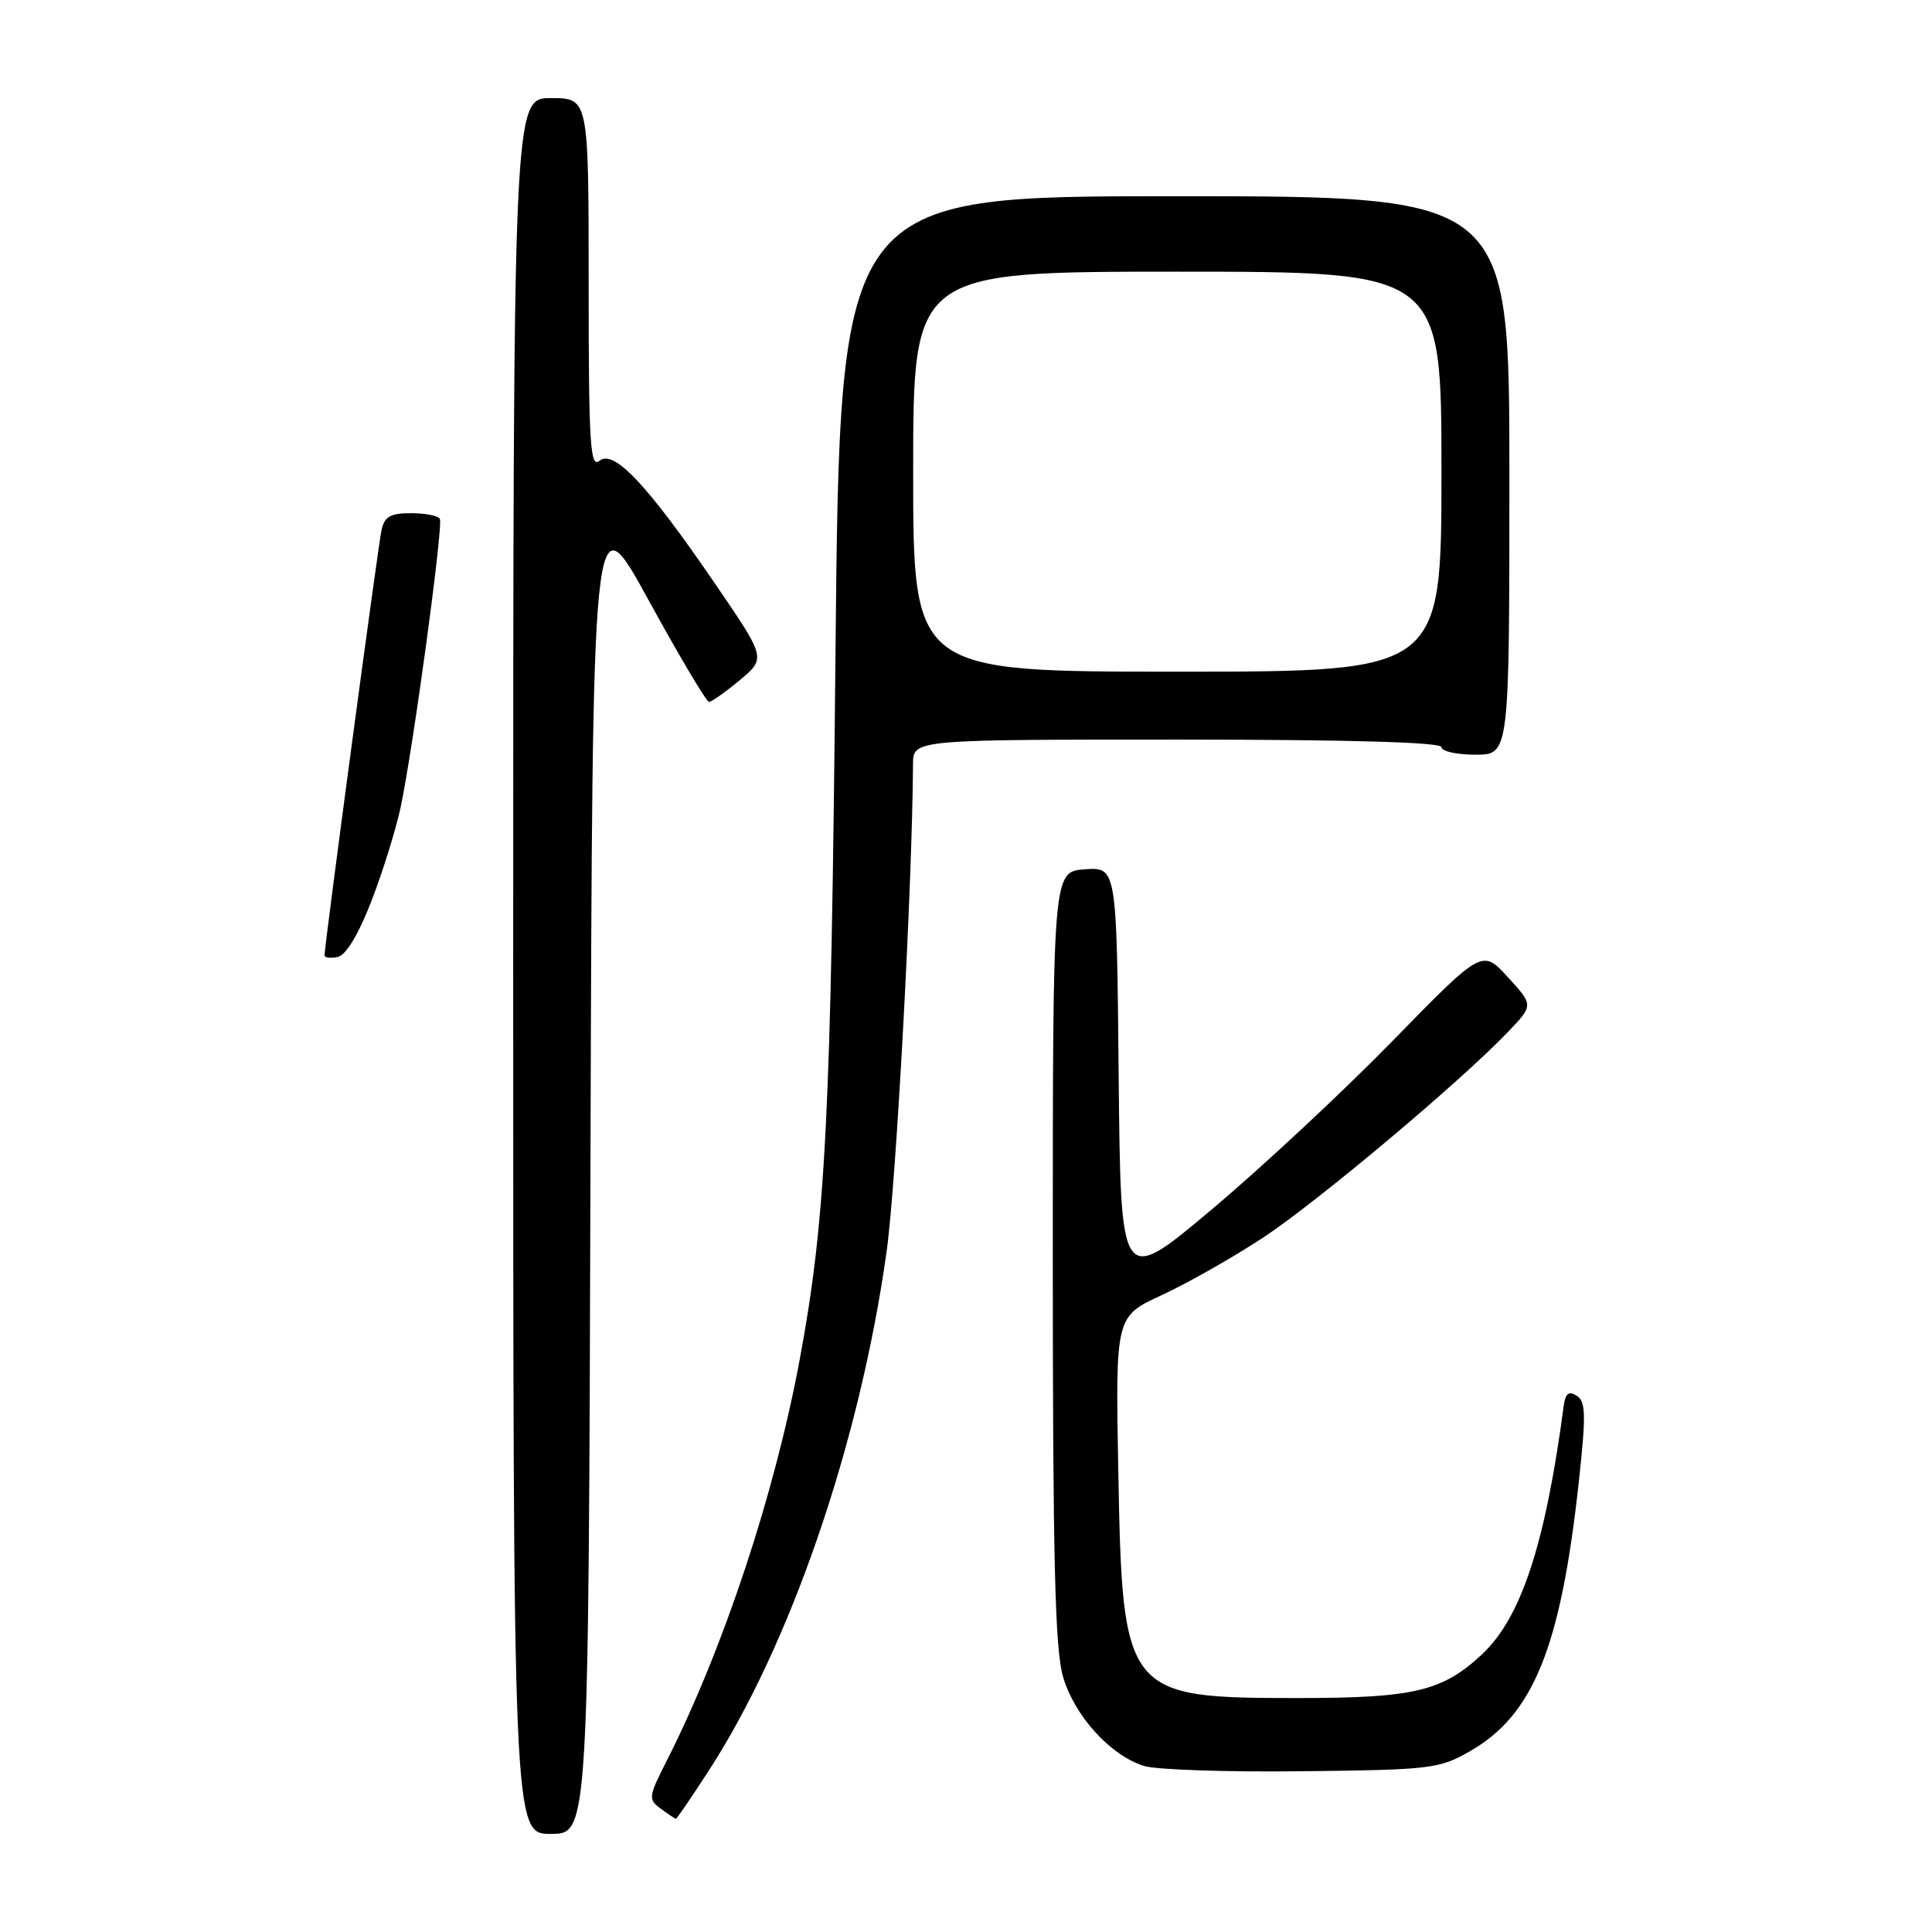 <?xml version="1.0" encoding="UTF-8" standalone="no"?>
<!DOCTYPE svg PUBLIC "-//W3C//DTD SVG 1.1//EN" "http://www.w3.org/Graphics/SVG/1.1/DTD/svg11.dtd" >
<svg xmlns="http://www.w3.org/2000/svg" xmlns:xlink="http://www.w3.org/1999/xlink" version="1.1" viewBox="0 0 256 256">
 <g >
 <path fill="currentColor"
d=" M 78.24 154.47 C 78.50 65.95 78.50 65.95 85.91 79.47 C 89.99 86.91 93.60 93.00 93.95 93.00 C 94.29 93.00 96.13 91.70 98.04 90.11 C 101.50 87.21 101.50 87.21 94.76 77.36 C 85.79 64.23 81.33 59.48 79.43 61.06 C 78.20 62.08 78.00 58.85 78.00 37.62 C 78.00 13.00 78.00 13.00 73.00 13.00 C 68.00 13.00 68.00 13.00 68.00 128.00 C 68.00 243.00 68.00 243.00 72.99 243.00 C 77.99 243.00 77.99 243.00 78.24 154.47 Z  M 93.83 234.75 C 104.73 218.00 113.94 191.18 117.48 165.84 C 118.75 156.77 120.88 117.42 120.98 101.25 C 121.00 98.00 121.00 98.00 156.00 98.00 C 178.67 98.00 191.00 98.35 191.00 99.00 C 191.00 99.55 193.03 100.00 195.50 100.00 C 200.00 100.00 200.00 100.00 200.00 63.00 C 200.00 26.00 200.00 26.00 155.64 26.00 C 111.29 26.00 111.29 26.00 110.71 86.25 C 110.12 147.95 109.43 161.51 105.95 180.23 C 102.63 198.03 95.84 218.51 88.37 233.26 C 85.90 238.12 85.87 238.43 87.58 239.68 C 88.57 240.41 89.47 241.00 89.57 241.00 C 89.68 241.00 91.60 238.19 93.83 234.75 Z  M 194.79 232.04 C 203.19 227.23 206.81 218.27 209.20 196.36 C 210.17 187.45 210.13 185.70 208.92 184.94 C 207.87 184.28 207.42 184.63 207.20 186.28 C 204.76 204.63 201.57 214.34 196.38 219.20 C 191.15 224.10 187.36 225.00 171.98 225.00 C 149.05 225.00 148.73 224.60 148.18 194.97 C 147.80 174.44 147.80 174.44 153.96 171.60 C 157.34 170.04 163.35 166.63 167.31 164.03 C 174.51 159.29 193.55 143.31 199.85 136.70 C 203.20 133.19 203.20 133.19 199.80 129.48 C 196.40 125.76 196.40 125.76 184.45 138.00 C 177.88 144.73 167.10 154.77 160.50 160.31 C 148.50 170.39 148.50 170.39 148.23 142.64 C 147.97 114.89 147.97 114.89 143.73 115.19 C 139.50 115.50 139.50 115.50 139.50 166.50 C 139.50 206.41 139.79 218.51 140.85 222.15 C 142.36 227.35 147.12 232.60 151.59 234.00 C 153.19 234.50 162.60 234.82 172.50 234.70 C 189.60 234.51 190.72 234.38 194.79 232.04 Z  M 49.18 119.49 C 50.67 115.65 52.43 110.03 53.08 107.00 C 54.73 99.26 58.76 69.65 58.28 68.75 C 58.06 68.34 56.34 68.00 54.46 68.00 C 51.72 68.00 50.94 68.45 50.55 70.25 C 50.10 72.29 43.00 125.31 43.00 126.60 C 43.00 126.90 43.78 127.00 44.73 126.81 C 45.82 126.60 47.46 123.90 49.18 119.49 Z  M 121.00 62.50 C 121.00 36.00 121.00 36.00 156.00 36.00 C 191.00 36.00 191.00 36.00 191.00 62.50 C 191.00 89.00 191.00 89.00 156.00 89.00 C 121.00 89.00 121.00 89.00 121.00 62.50 Z "/>
</g>
</svg>